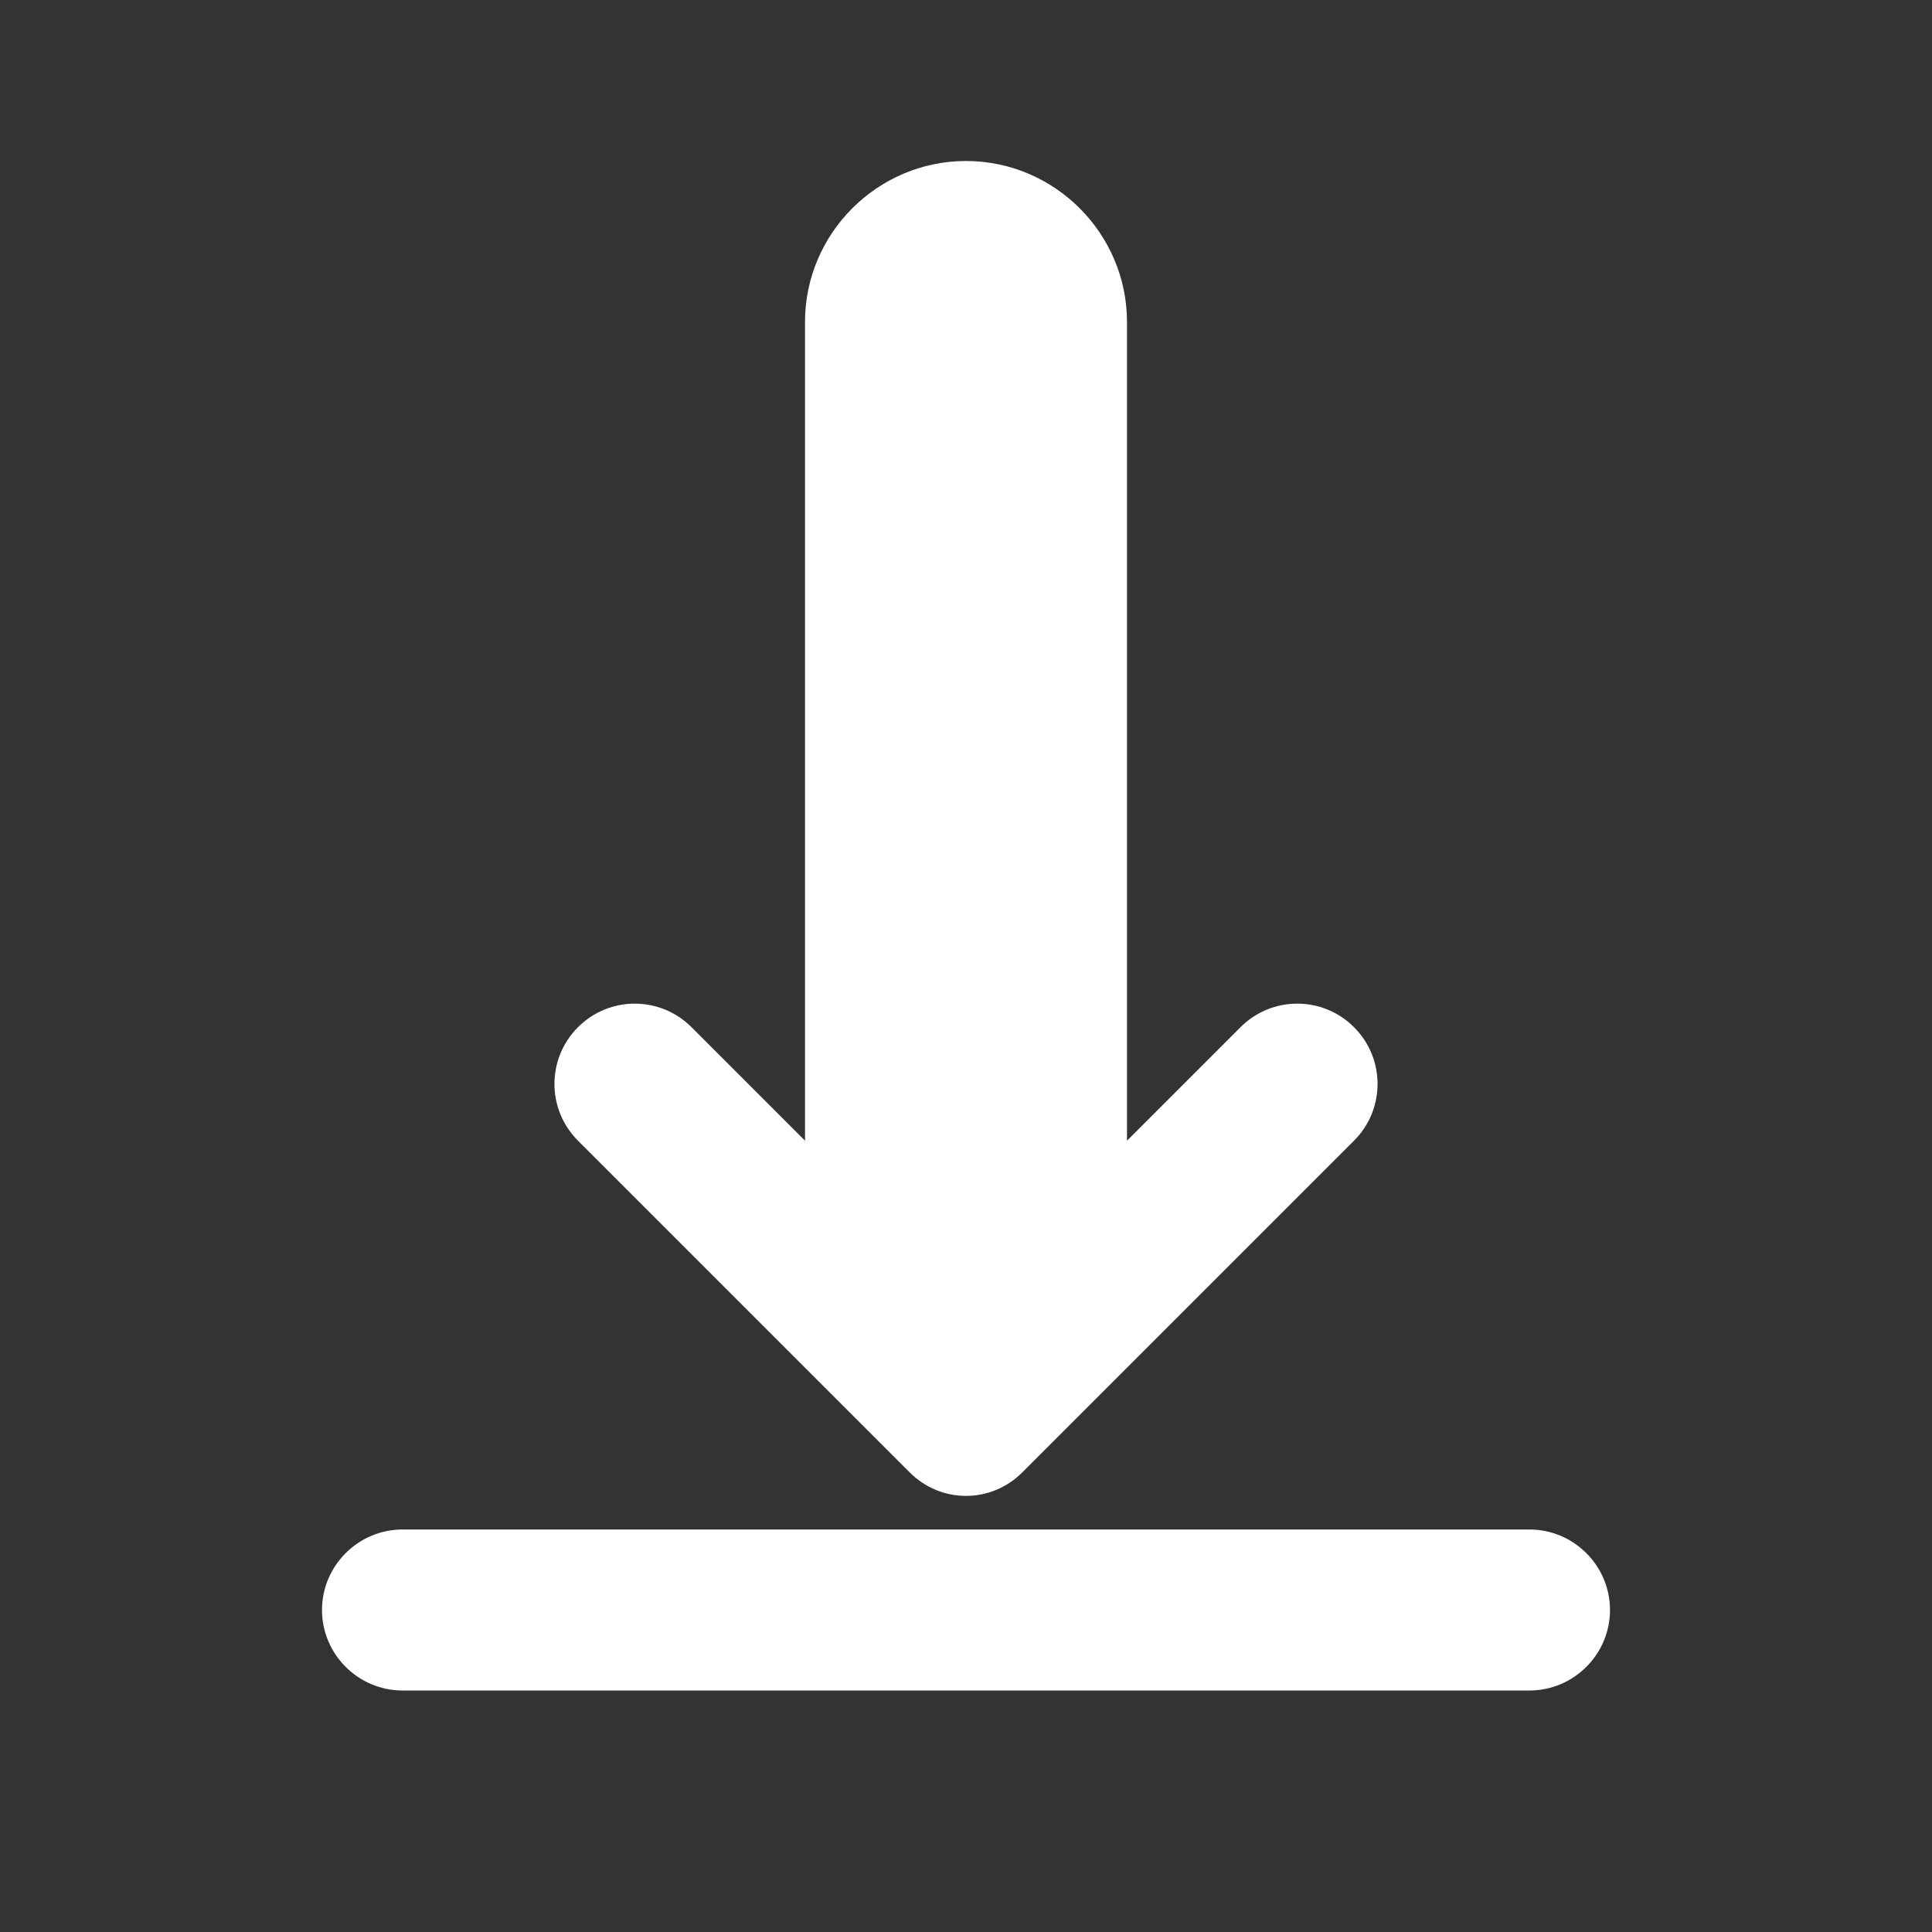 <?xml version="1.0" encoding="utf-8"?>
<svg fill="#ffffff" width="16" height="16" viewBox="0 0 24 24" xmlns="http://www.w3.org/2000/svg">
  <rect x="0" y="0" width="24" height="24" fill="#333333" stroke="none"/>
  <path d="M12 2C13.1 2 14 2.9 14 4V14.17L15.41 12.76C15.8 12.37 16.43 12.37 16.82 12.76C17.21 13.15 17.21 13.78 16.82 14.17L12.7 18.29C12.31 18.68 11.69 18.68 11.3 18.29L7.18 14.17C6.79 13.78 6.79 13.15 7.18 12.76C7.57 12.37 8.2 12.37 8.59 12.76L10 14.17V4C10 2.9 10.9 2 12 2ZM4 20C4 19.45 4.45 19 5 19H19C19.55 19 20 19.45 20 20C20 20.55 19.55 21 19 21H5C4.45 21 4 20.55 4 20Z"/>
</svg>
